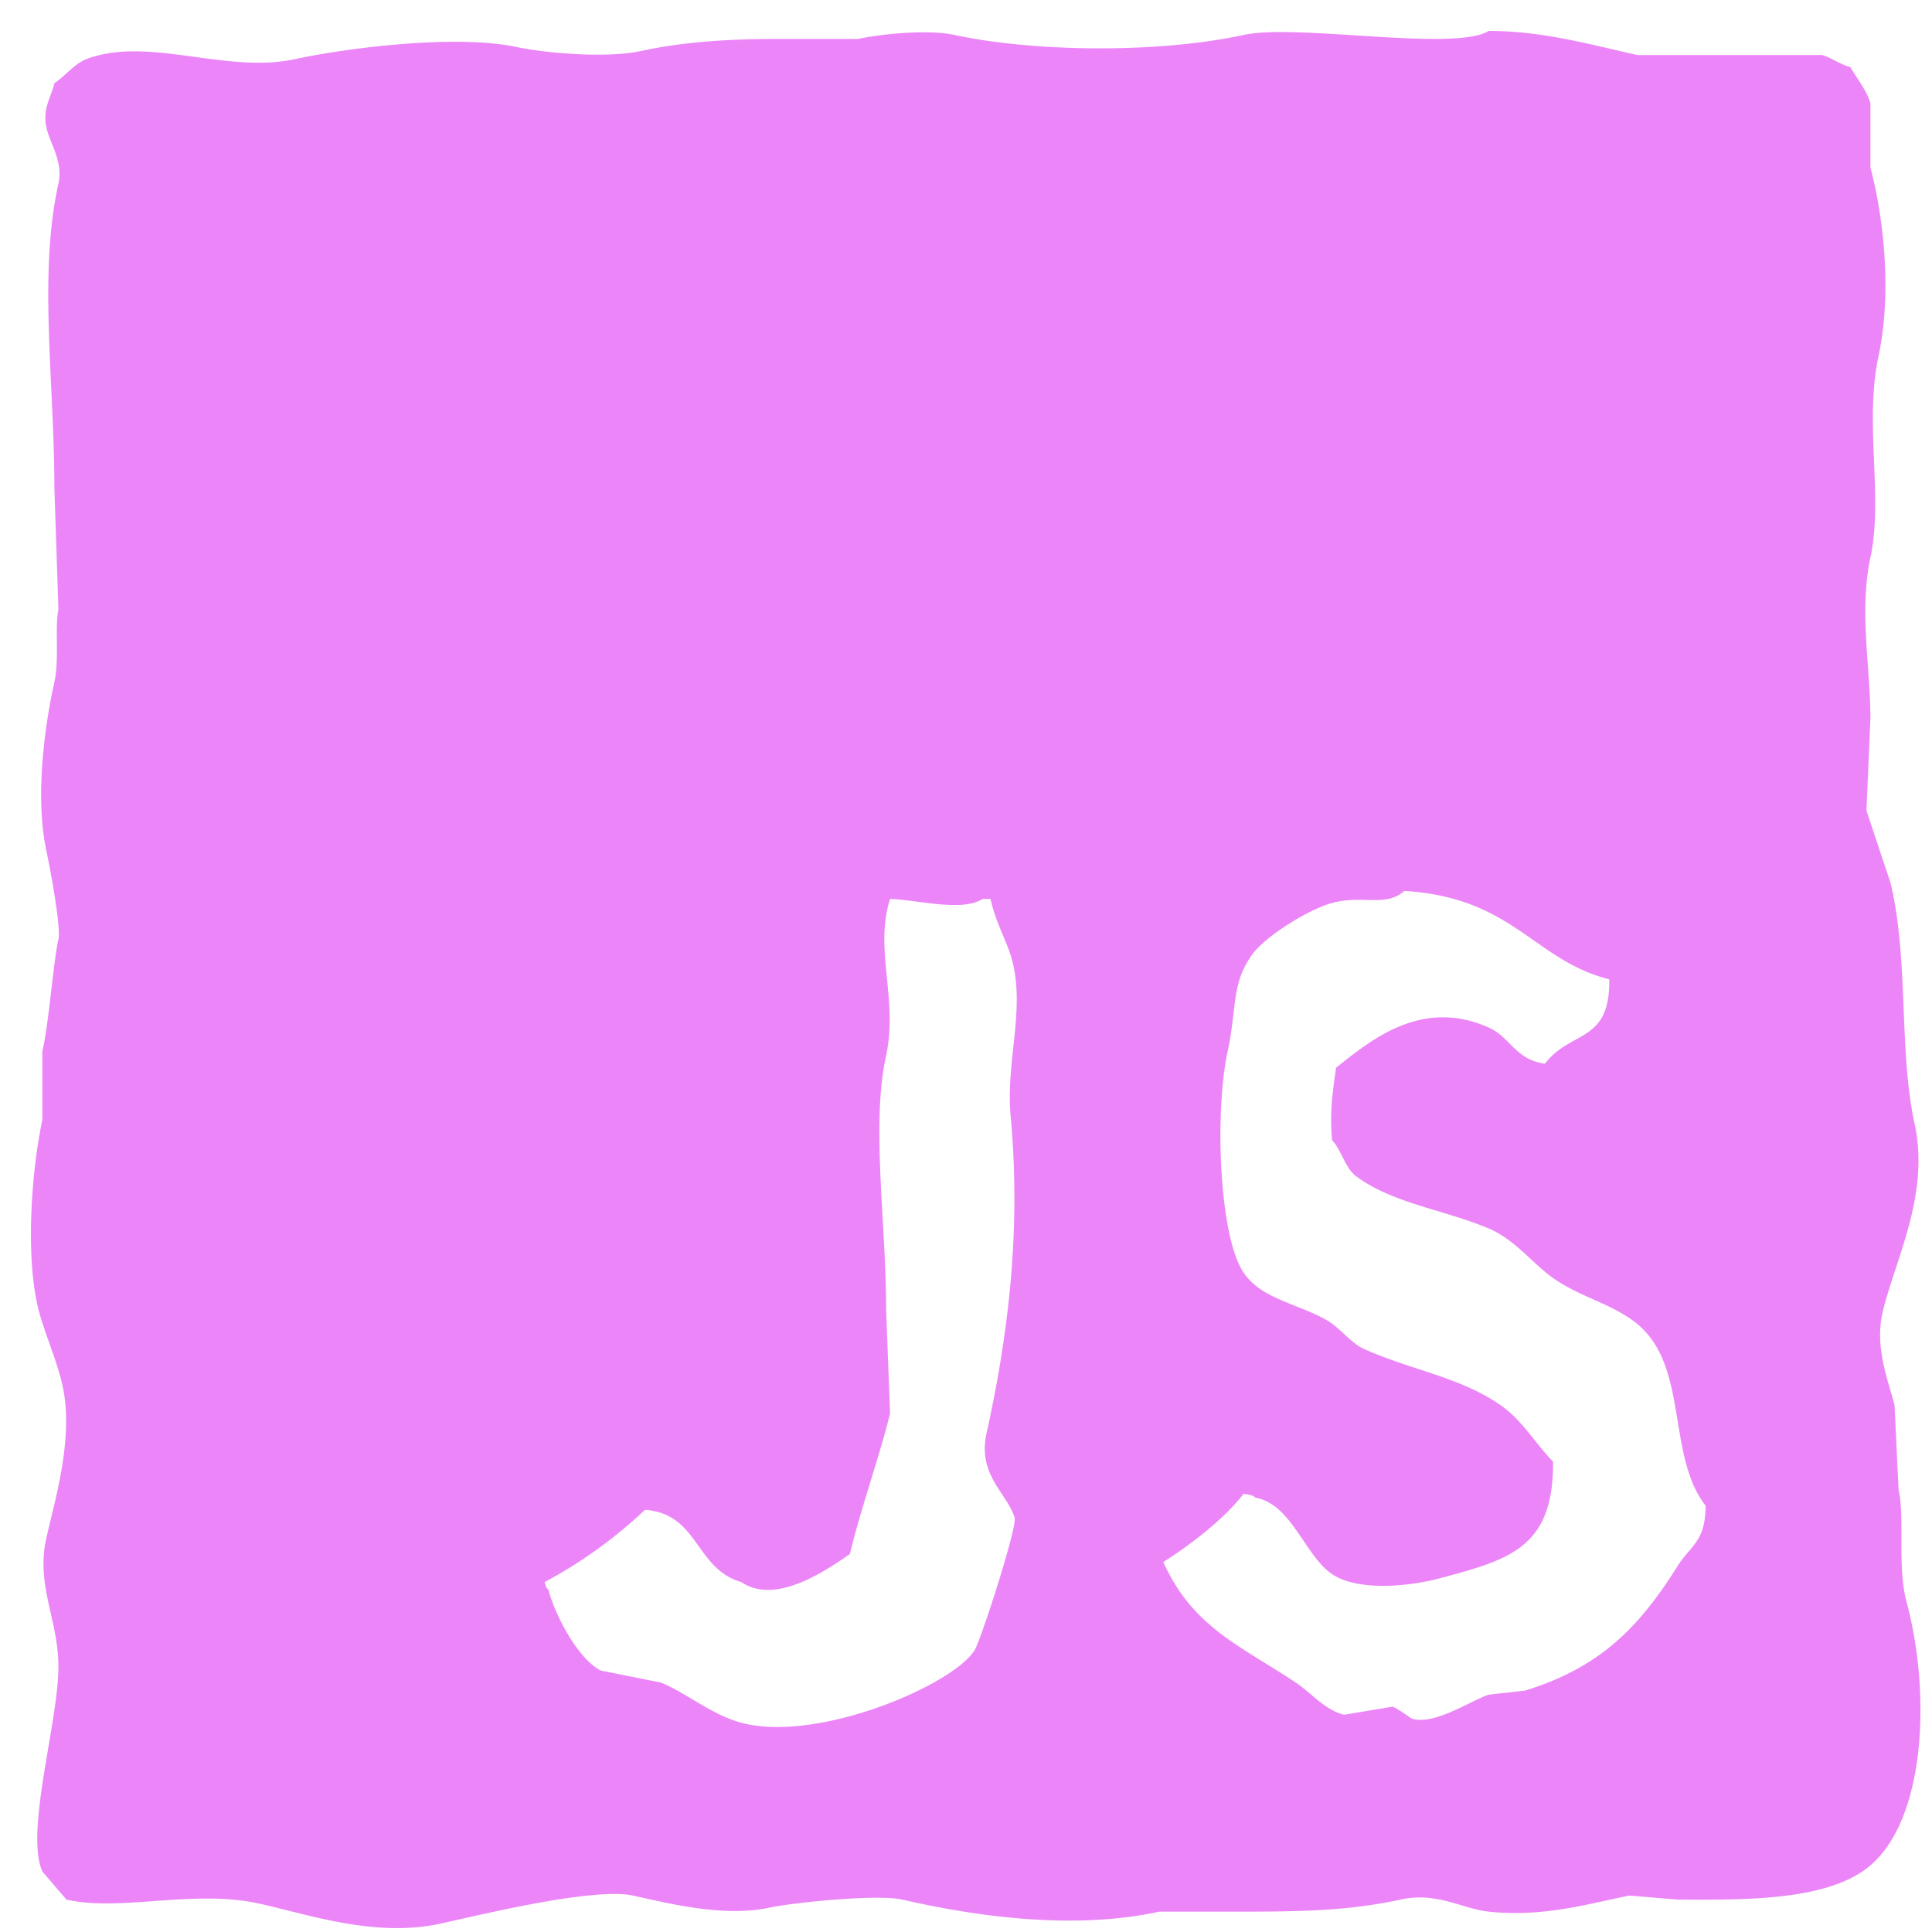 <svg xmlns="http://www.w3.org/2000/svg" width="500" height="500" viewBox="0 0 500 500">
  <defs>
    <style>
      .cls-1 {
        fill: #ec86f8;
        fill-rule: evenodd;
      }
    </style>
  </defs>
  <path id="js_1" data-name="js 1" class="cls-1" d="M385.286,8c14.224,0.031,26.253,3.544,38.473,6.24H471.59c2.237,0.622,4.506,2.383,7.278,3.12,1.553,2.709,4.319,6.181,5.2,9.361V43.362c3.509,13.323,5.549,32.7,2.08,48.882-3.711,17.308,1.273,36.4-2.08,52-2.957,13.76-.048,28.169,0,41.6q-0.519,11.959-1.039,23.921l6.238,18.721c4.827,20.3,2.031,42.974,6.239,62.4,4,18.468-5.182,35.352-8.318,48.882-2.1,9.074,1.7,18.091,3.119,23.921q0.521,10.92,1.04,21.841c1.672,7.07-.392,19.979,2.08,29.122,6.438,23.818,5.106,58.617-11.438,69.683-11,7.36-29.812,7.41-47.831,7.28l-12.478-1.04c-10.487,2.055-21.951,5.647-36.393,4.16-6.708-.69-13.391-5.2-22.876-3.12-13.548,2.968-26.347,3.112-41.592,3.12h-20.8c-21.945,4.769-46.735,1.395-66.547-3.12-6.4-1.458-28.151.76-34.314,2.08-11.954,2.561-26.115-1.122-35.353-3.12-10.252-2.217-39.955,5.112-49.911,7.28-16.806,3.662-34.238-2.424-46.791-5.2-17.109-3.783-35.72,2.156-49.911-1.04l-6.239-7.28c-4.531-10.369,4.182-38.718,4.159-53.043C15.1,419.1,9.227,410.356,12,398.018c2.253-10.037,7.182-26.079,4.159-39.522-1.525-6.784-4.694-13.532-6.239-19.761-3.47-13.989-1.655-36.469,1.04-48.882V272.172c1.879-8.719,2.676-22.032,4.159-29.121,0.7-3.328-2.259-18.864-3.119-22.881-3.04-14.19-.311-33.047,2.08-43.682,1.29-5.738.081-14.26,1.04-18.721q-0.52-15.6-1.04-31.2c-0.018-28.01-4.174-55.493,1.04-79.043C16.4,41.713,12.871,37.094,12,32.961c-1.041-4.922,1.292-7.917,2.08-11.44,2.729-1.758,5.19-5.058,8.318-6.24,16-6.047,36.015,3.932,54.07,0,12.513-2.725,41.23-6.527,57.189-3.12,7.378,1.575,23.233,2.987,32.234,1.04,10.957-2.37,22.461-3.117,35.353-3.12h20.8c5.547-1.2,17.783-2.578,24.955-1.04,21.039,4.511,53.066,4.747,74.866,0C335.651,6.036,376.44,13.481,385.286,8ZM363.45,230.57c-4.917,4.325-10.788.951-18.716,3.12-6.148,1.682-17.437,8.687-20.8,13.521-5.349,7.7-3.723,13.261-6.239,24.961-3.336,15.516-2.279,47.615,4.159,57.2,4.65,6.925,14.447,8.09,21.836,12.48,3.016,1.792,6.037,5.807,9.358,7.281,12.608,5.594,24.885,7.26,35.354,14.56,5.566,3.882,8.853,9.783,13.517,14.561,0.234,22.371-11.465,25.409-29.115,30.161-7.882,2.123-21.278,3.543-28.074-1.04-7.011-4.727-10.447-18.069-19.756-19.761-1.116-.781-0.984-0.625-3.12-1.04-4.99,6.515-13.791,13.245-20.8,17.681,7.646,16.858,19.685,21.5,34.314,31.2,3.742,2.481,7.545,7.123,12.477,8.32l12.478-2.08c1.1,0.21,4.755,2.992,5.2,3.12,5.833,1.682,15.3-4.8,19.756-6.24l9.358-1.04c19.493-5.992,29.592-16.425,39.513-32.242,3.386-5.4,7.165-6.176,7.279-15.6-10.441-13.364-3.976-37.06-18.717-47.842-6.208-4.54-13.013-6.029-19.756-10.4-6.036-3.913-10.463-10.469-17.677-13.521-11.695-4.947-24.744-6.42-34.313-13.52-2.891-2.145-3.776-6.755-6.239-9.361-0.6-7.412.1-11.913,1.04-18.721,8.853-7,22.06-18.195,39.512-10.4,5.711,2.551,6.82,8.288,14.557,9.36,6.607-8.769,16.914-5.212,16.637-21.841C396.824,248.458,391.736,232.324,363.45,230.57Zm-133.095,2.08c-4.18,12.99,2.139,25.995-1.039,40.562-3.911,17.923,0,42.618,0,65.523q0.519,13.519,1.039,27.041c-2.748,11.267-7.741,25.078-10.4,36.4-5.771,3.97-19.083,13.386-28.074,7.28-12.026-3.455-10.978-17.685-24.956-18.72a120.363,120.363,0,0,1-26,18.72c0.656,1.825.2,1.011,1.04,2.08,1.848,6.9,7.736,17.855,13.518,20.8l15.6,3.121c6.711,2.753,13.1,8.352,20.8,10.4,19.647,5.232,54.424-9.58,60.308-18.721,1.609-2.5,11.092-31.927,10.4-34.321-1.815-6.267-9.668-10.981-7.278-21.841,5.6-25.445,8.982-52.309,6.239-82.164-1.335-14.521,4.153-28.419,0-41.6-1.343-4.26-4-8.915-5.2-14.561h-2.08C249.024,236.079,237.332,232.852,230.355,232.65Z"/>
</svg>
